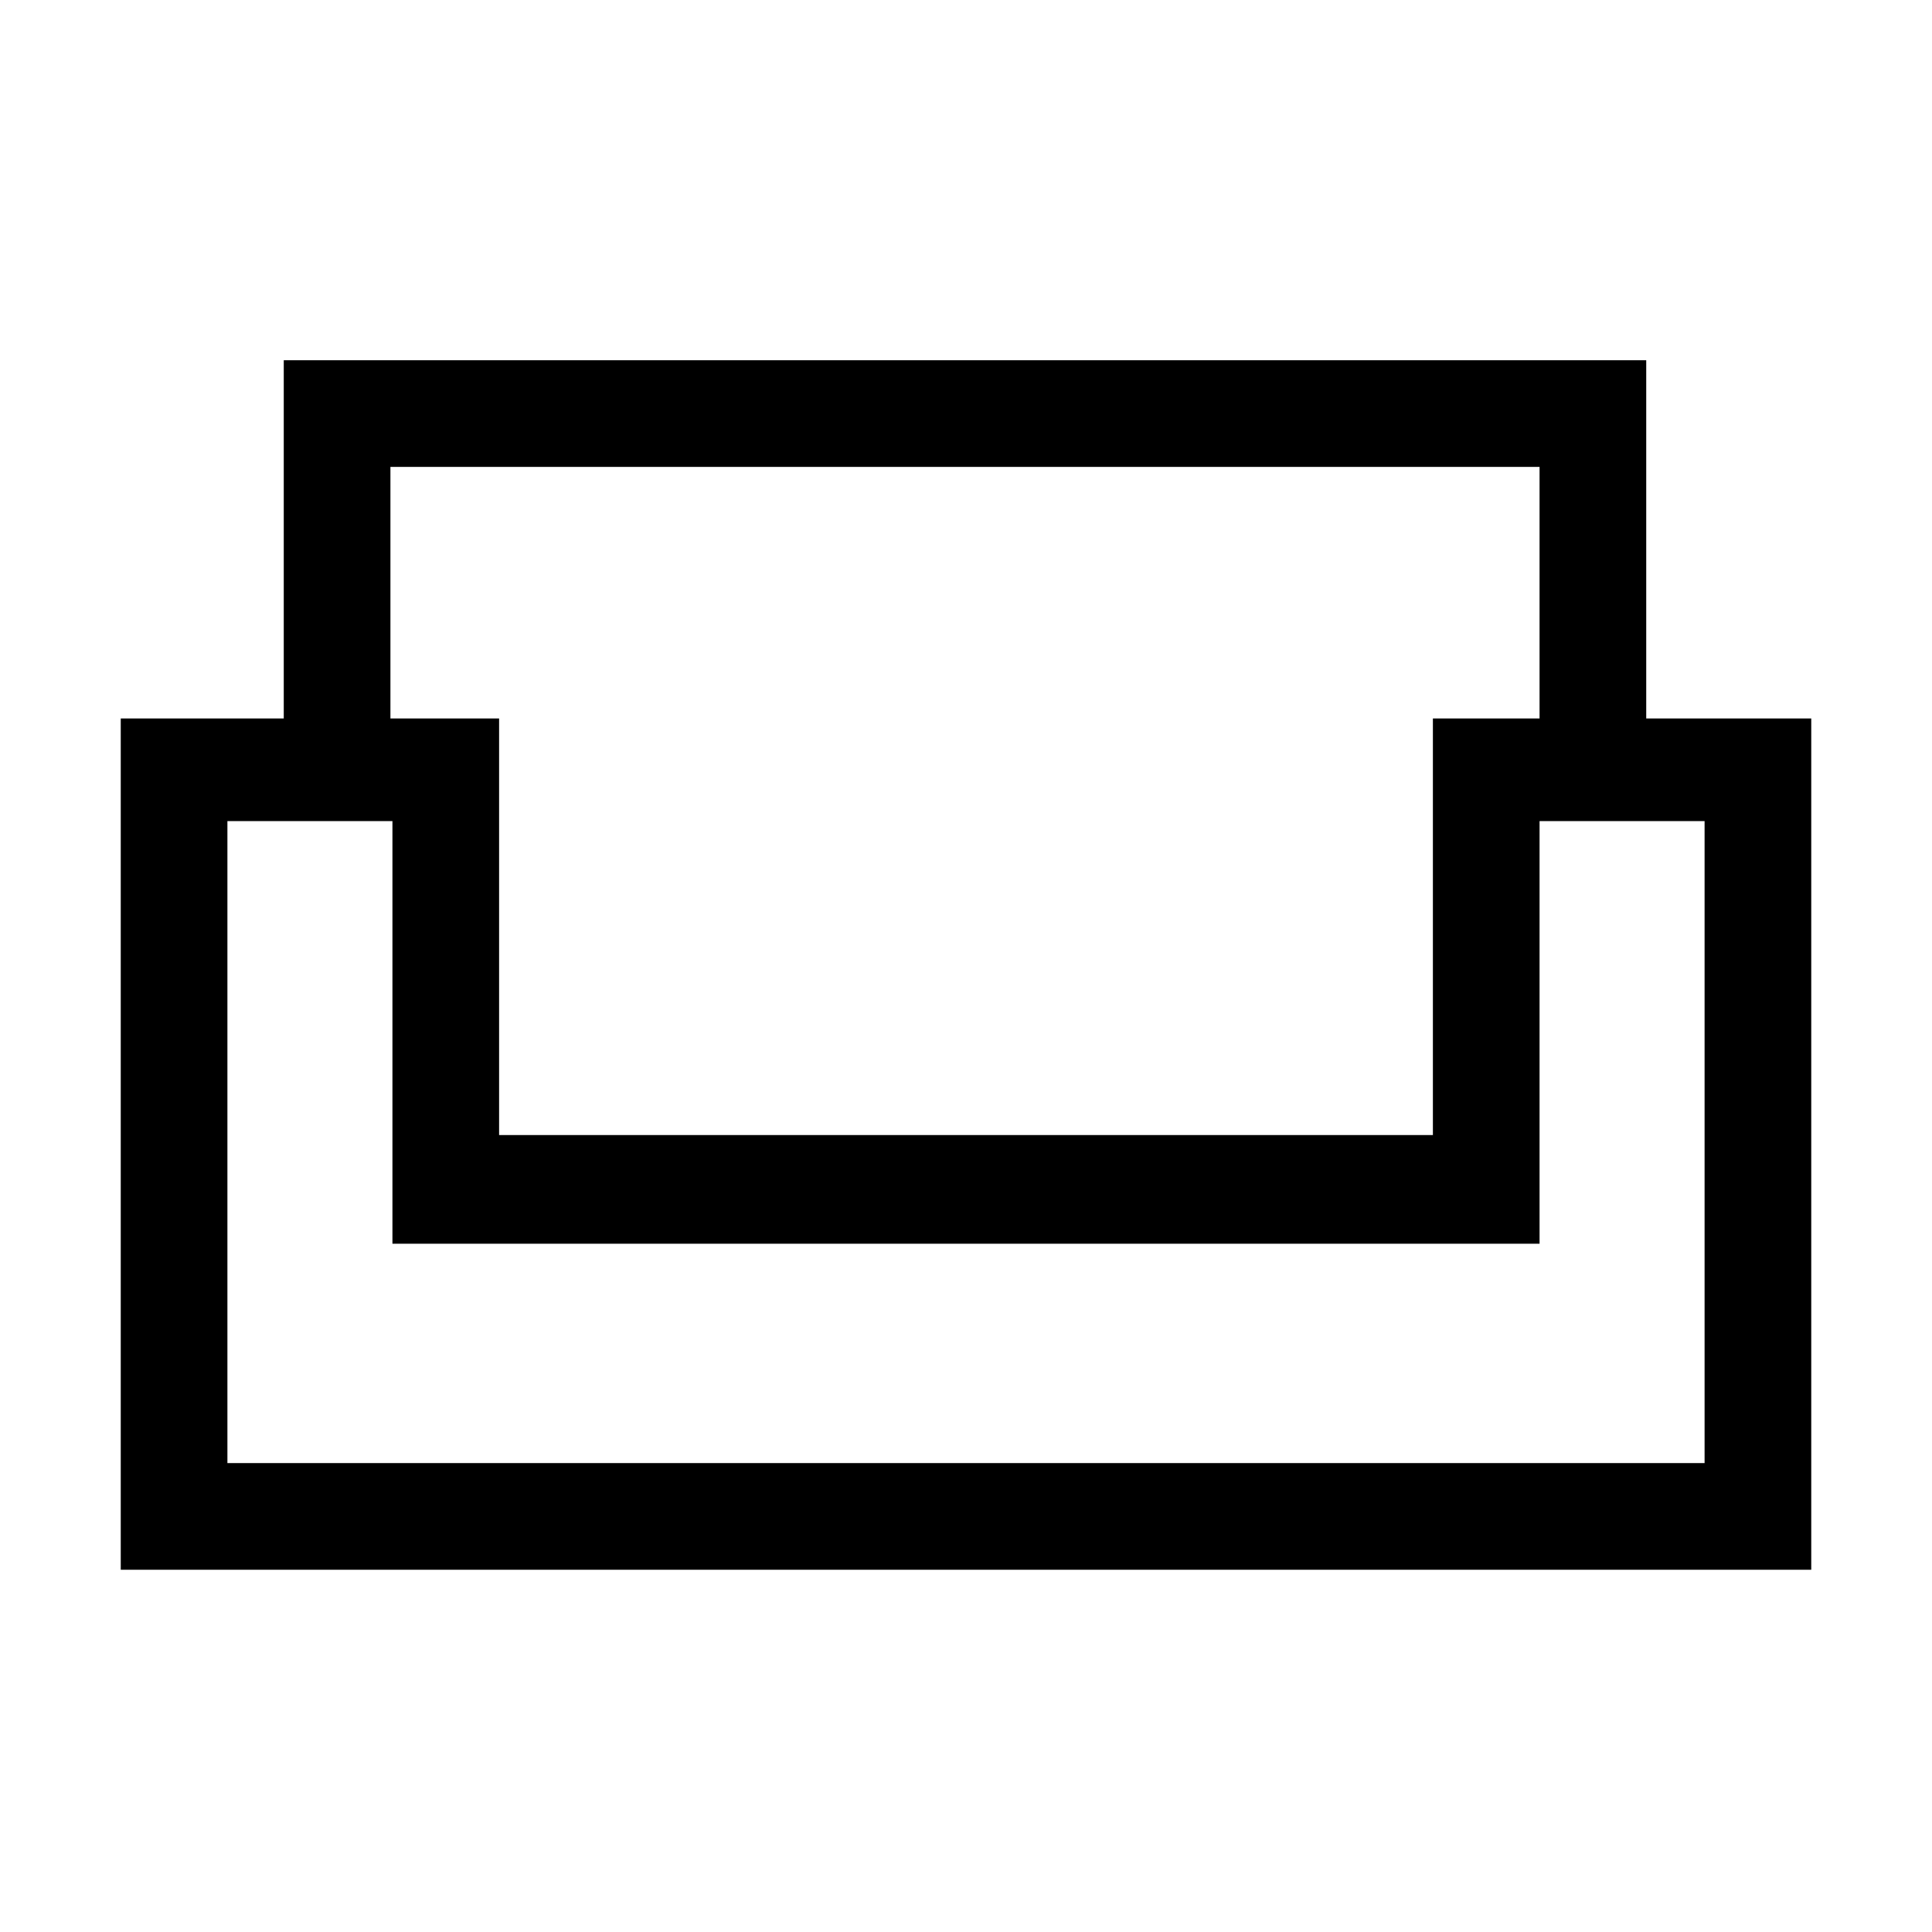 <svg xmlns="http://www.w3.org/2000/svg" height="24" viewBox="0 -960 960 960" width="24"><path d="M60-180v-423h81v-178h677v178h82v423H60Zm188-216h464v-207h53v-125H194v125h54v207ZM113-233h734v-319h-82v210H195v-210h-82v319Zm367-109Zm0-54Zm0 54Z"/></svg>
